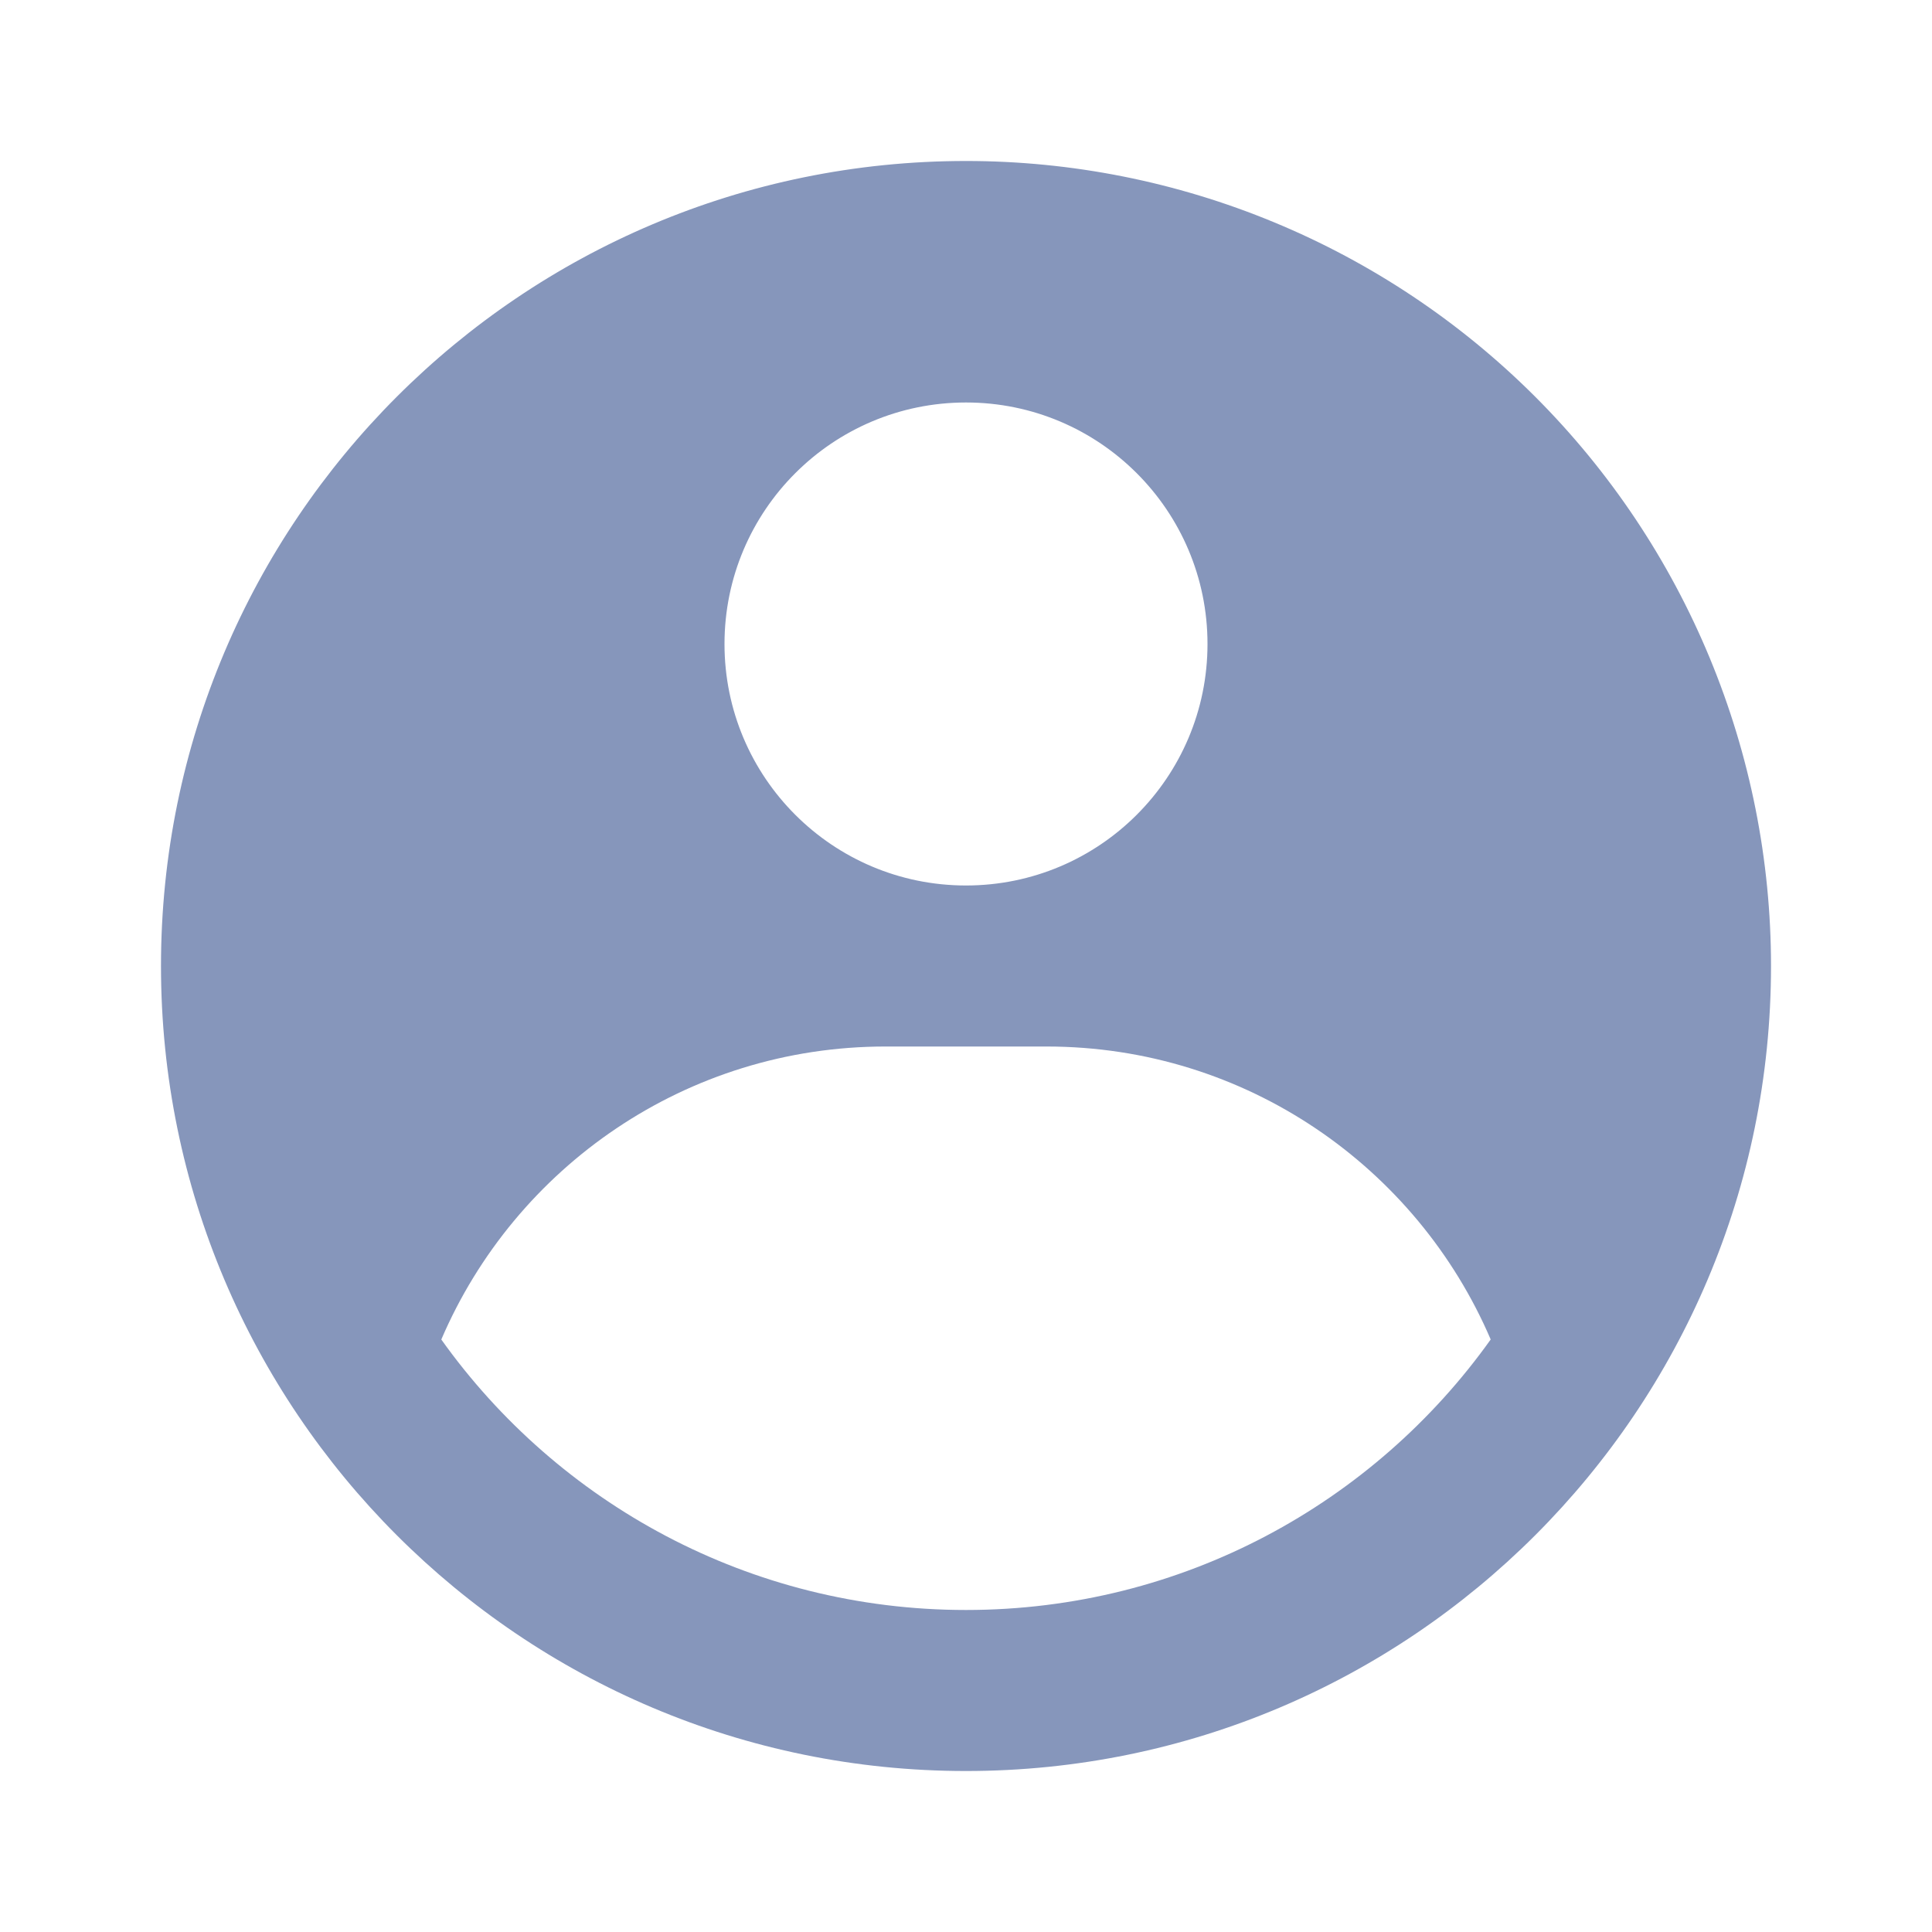 <svg width="55" height="55" viewBox="0 0 55 55" fill="none" xmlns="http://www.w3.org/2000/svg">
<path fill-rule="evenodd" clip-rule="evenodd" d="M27.5 4.583C30.509 4.583 33.489 5.176 36.27 6.328C39.05 7.479 41.577 9.167 43.705 11.295C45.833 13.423 47.521 15.95 48.672 18.73C49.824 21.51 50.417 24.49 50.417 27.5C50.417 40.156 40.157 50.417 27.5 50.417C14.844 50.417 4.583 40.156 4.583 27.5C4.583 14.843 14.844 4.583 27.5 4.583ZM29.792 29.792H25.208C19.535 29.792 14.664 33.228 12.563 38.133C15.887 42.794 21.339 45.833 27.5 45.833C33.661 45.833 39.113 42.794 42.437 38.132C40.336 33.228 35.465 29.792 29.792 29.792ZM27.5 11.458C23.703 11.458 20.625 14.536 20.625 18.333C20.625 22.13 23.703 25.208 27.5 25.208C31.297 25.208 34.375 22.13 34.375 18.333C34.375 14.536 31.297 11.458 27.5 11.458Z" fill="#8696BB"/>
</svg>

